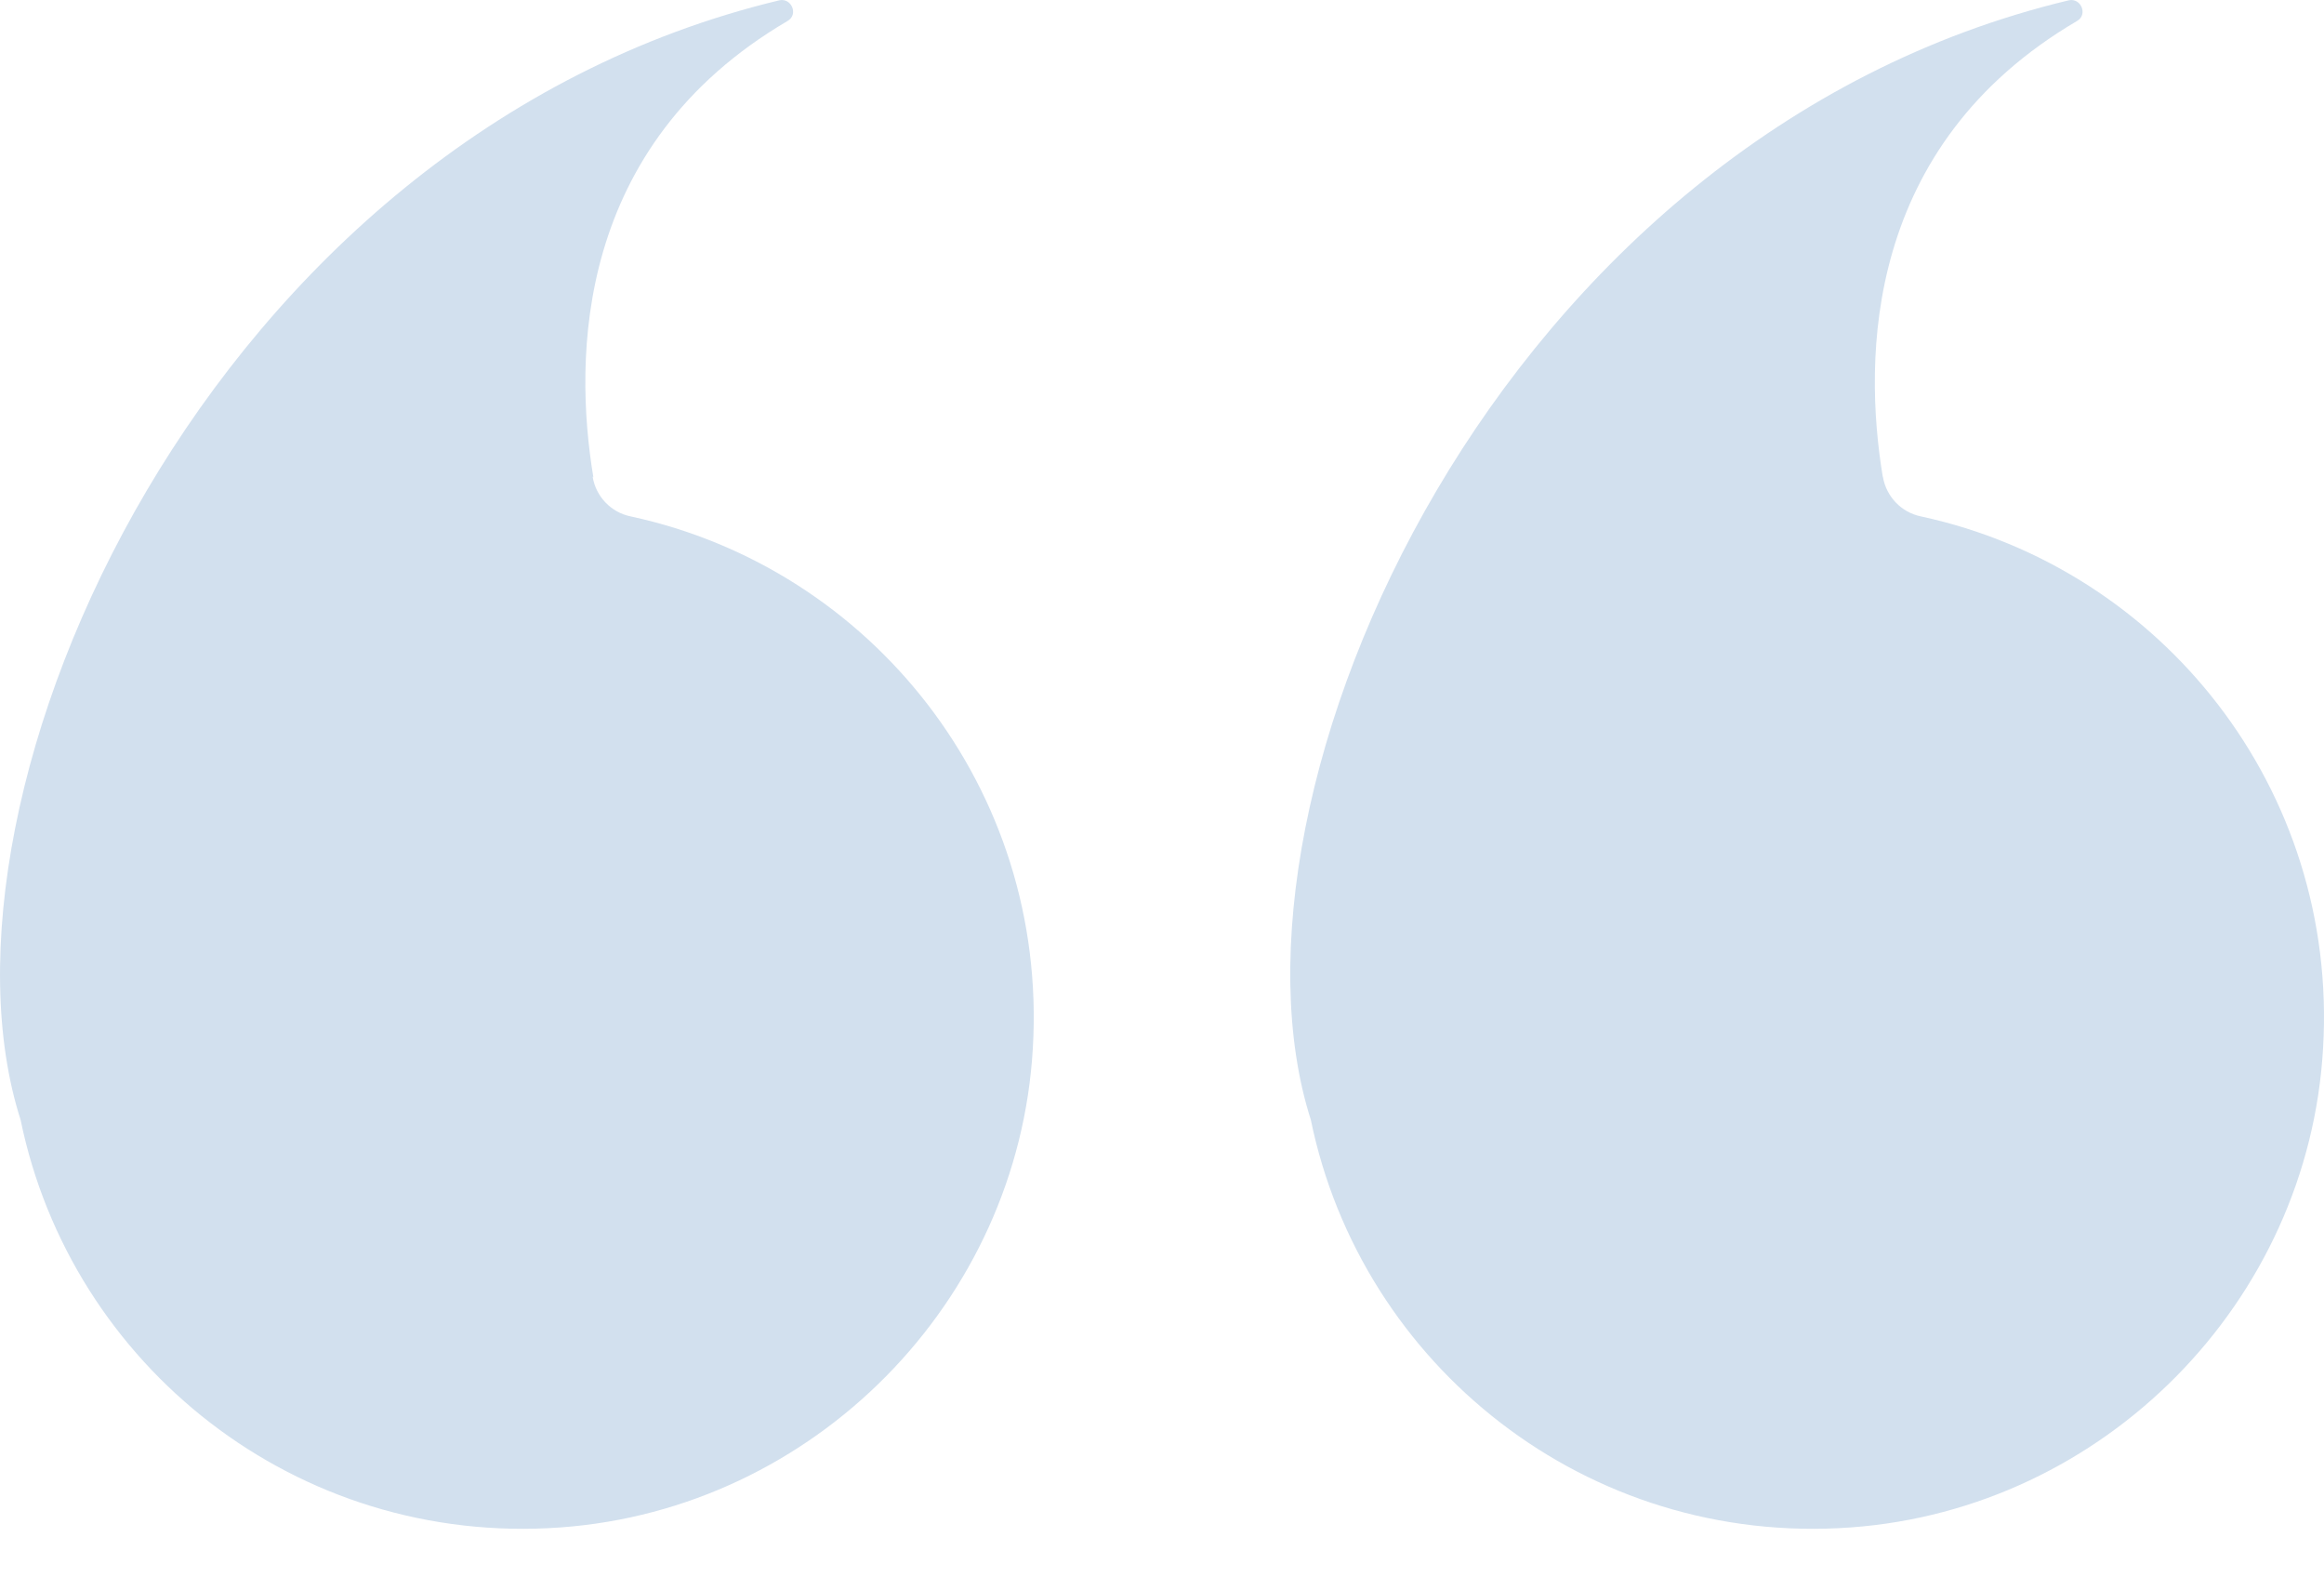 <svg width="28" height="19" viewBox="0 0 28 19" fill="none" xmlns="http://www.w3.org/2000/svg">
<path d="M7.149 5.749C6.909 4.306 6.928 1.755 9.488 0.253C9.623 0.176 9.537 -0.026 9.392 0.003C2.491 1.658 -0.994 9.609 0.248 13.488C0.854 16.444 3.569 18.629 6.755 18.398C9.806 18.176 12.27 15.683 12.444 12.622C12.626 9.503 10.499 6.847 7.602 6.221C7.361 6.173 7.178 5.98 7.14 5.74L7.149 5.749Z" fill="#D2E0EE"/>
<path d="M22.685 5.749C22.445 4.306 22.464 1.755 25.024 0.253C25.159 0.176 25.072 -0.026 24.928 0.003C18.036 1.649 14.551 9.6 15.793 13.488C16.4 16.444 19.114 18.629 22.3 18.398C25.352 18.176 27.816 15.683 27.989 12.622C28.172 9.503 26.044 6.847 23.147 6.221C22.907 6.173 22.724 5.98 22.685 5.74V5.749Z" fill="#D2E0EE"/>
</svg>
